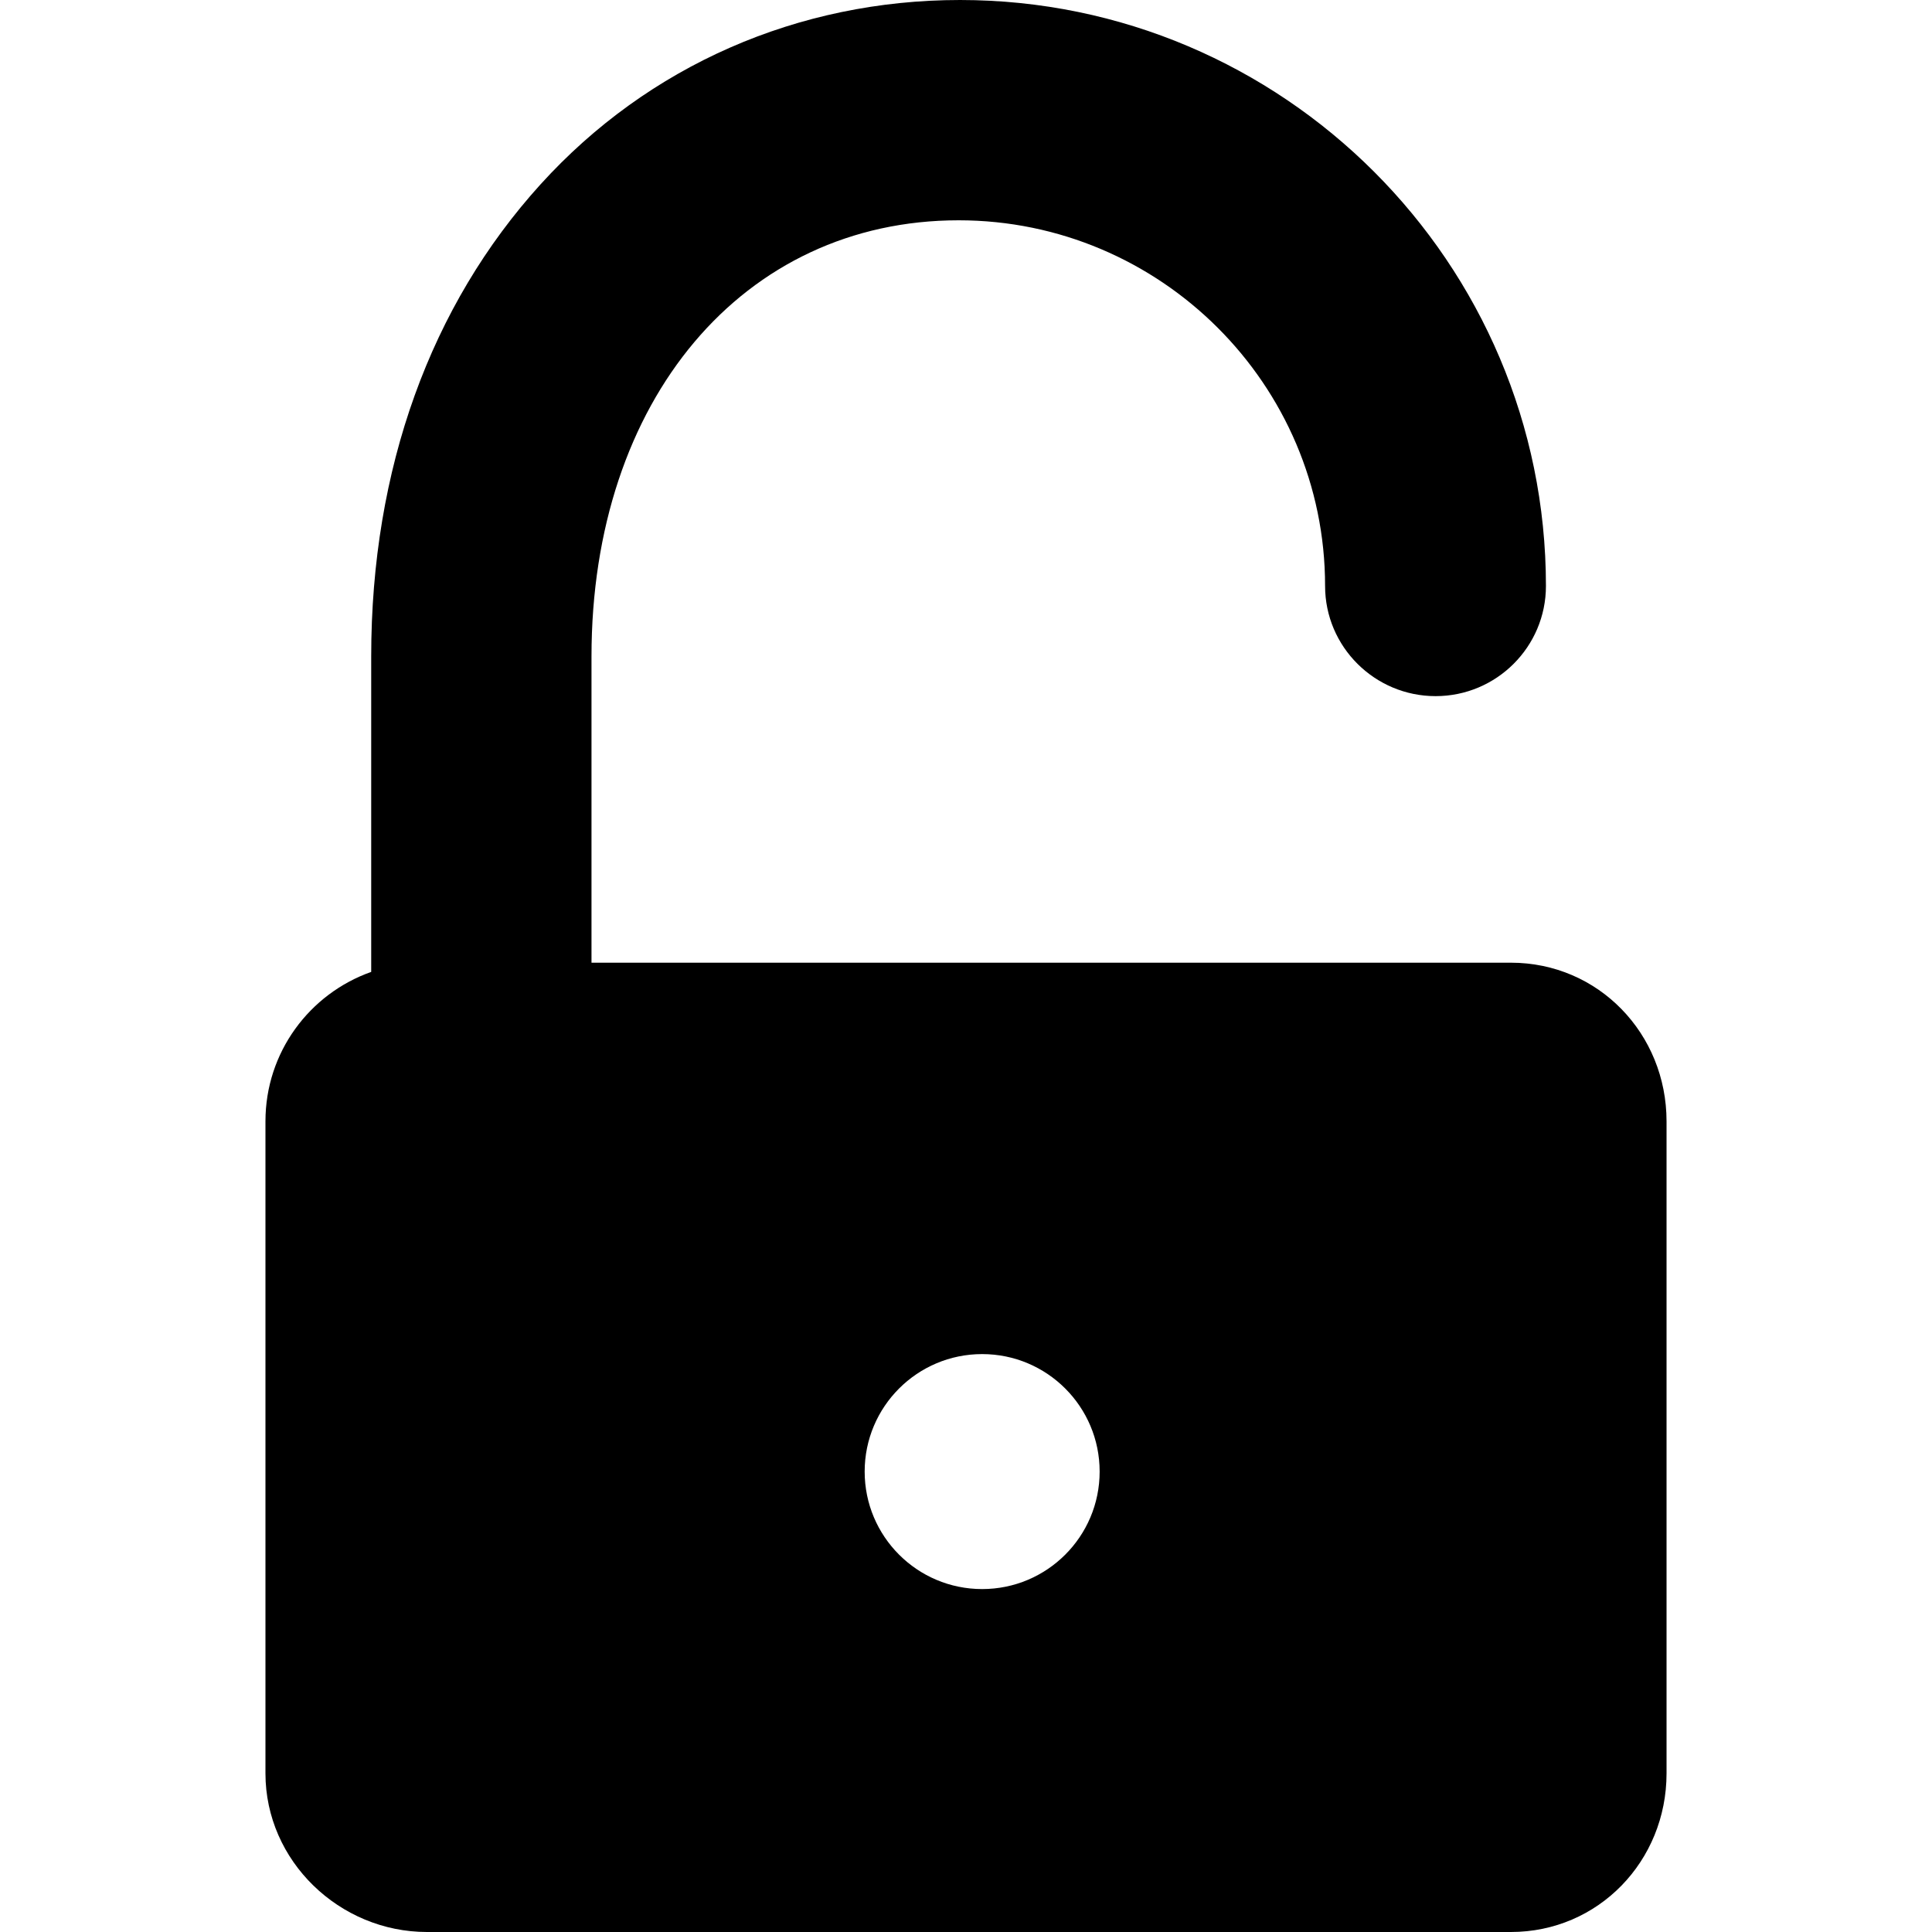 <?xml version="1.0" encoding="iso-8859-1"?>
<!-- Generator: Adobe Illustrator 19.0.0, SVG Export Plug-In . SVG Version: 6.00 Build 0)  -->
<svg version="1.1" id="Capa_1" xmlns="http://www.w3.org/2000/svg" xmlns:xlink="http://www.w3.org/1999/xlink" x="0px" y="0px"
	 viewBox="0 0 219.25 219.25" style="enable-background:new 0 0 219.25 219.25;" xml:space="preserve">
<path d="M171.458,109.25H67.125V74.5c0-29.145,17.232-49.5,41.667-49.5c22.883,0,41.583,18.617,41.583,41.5
	c0,6.903,5.638,12.5,12.542,12.5s12.521-5.597,12.521-12.5c0-36.668-29.822-66.5-66.49-66.5C90.591,0,73.581,7.429,61.345,20.918
	C48.876,34.661,42.125,53.19,42.125,74.5v35.796c-7,2.474-12,9.12-12,16.954v74c0,9.941,8.392,18,18.333,18h123
	c9.941,0,17.667-8.059,17.667-18v-74C189.125,117.309,181.399,109.25,171.458,109.25z M111.458,180.333
	c-7.364,0-13.333-5.97-13.333-13.333c0-7.364,5.97-13.333,13.333-13.333c7.364,0,13.333,5.97,13.333,13.333
	C124.792,174.364,118.822,180.333,111.458,180.333z"/>
<g>
</g>
<g>
</g>
<g>
</g>
<g>
</g>
<g>
</g>
<g>
</g>
<g>
</g>
<g>
</g>
<g>
</g>
<g>
</g>
<g>
</g>
<g>
</g>
<g>
</g>
<g>
</g>
<g>
</g>
</svg>
